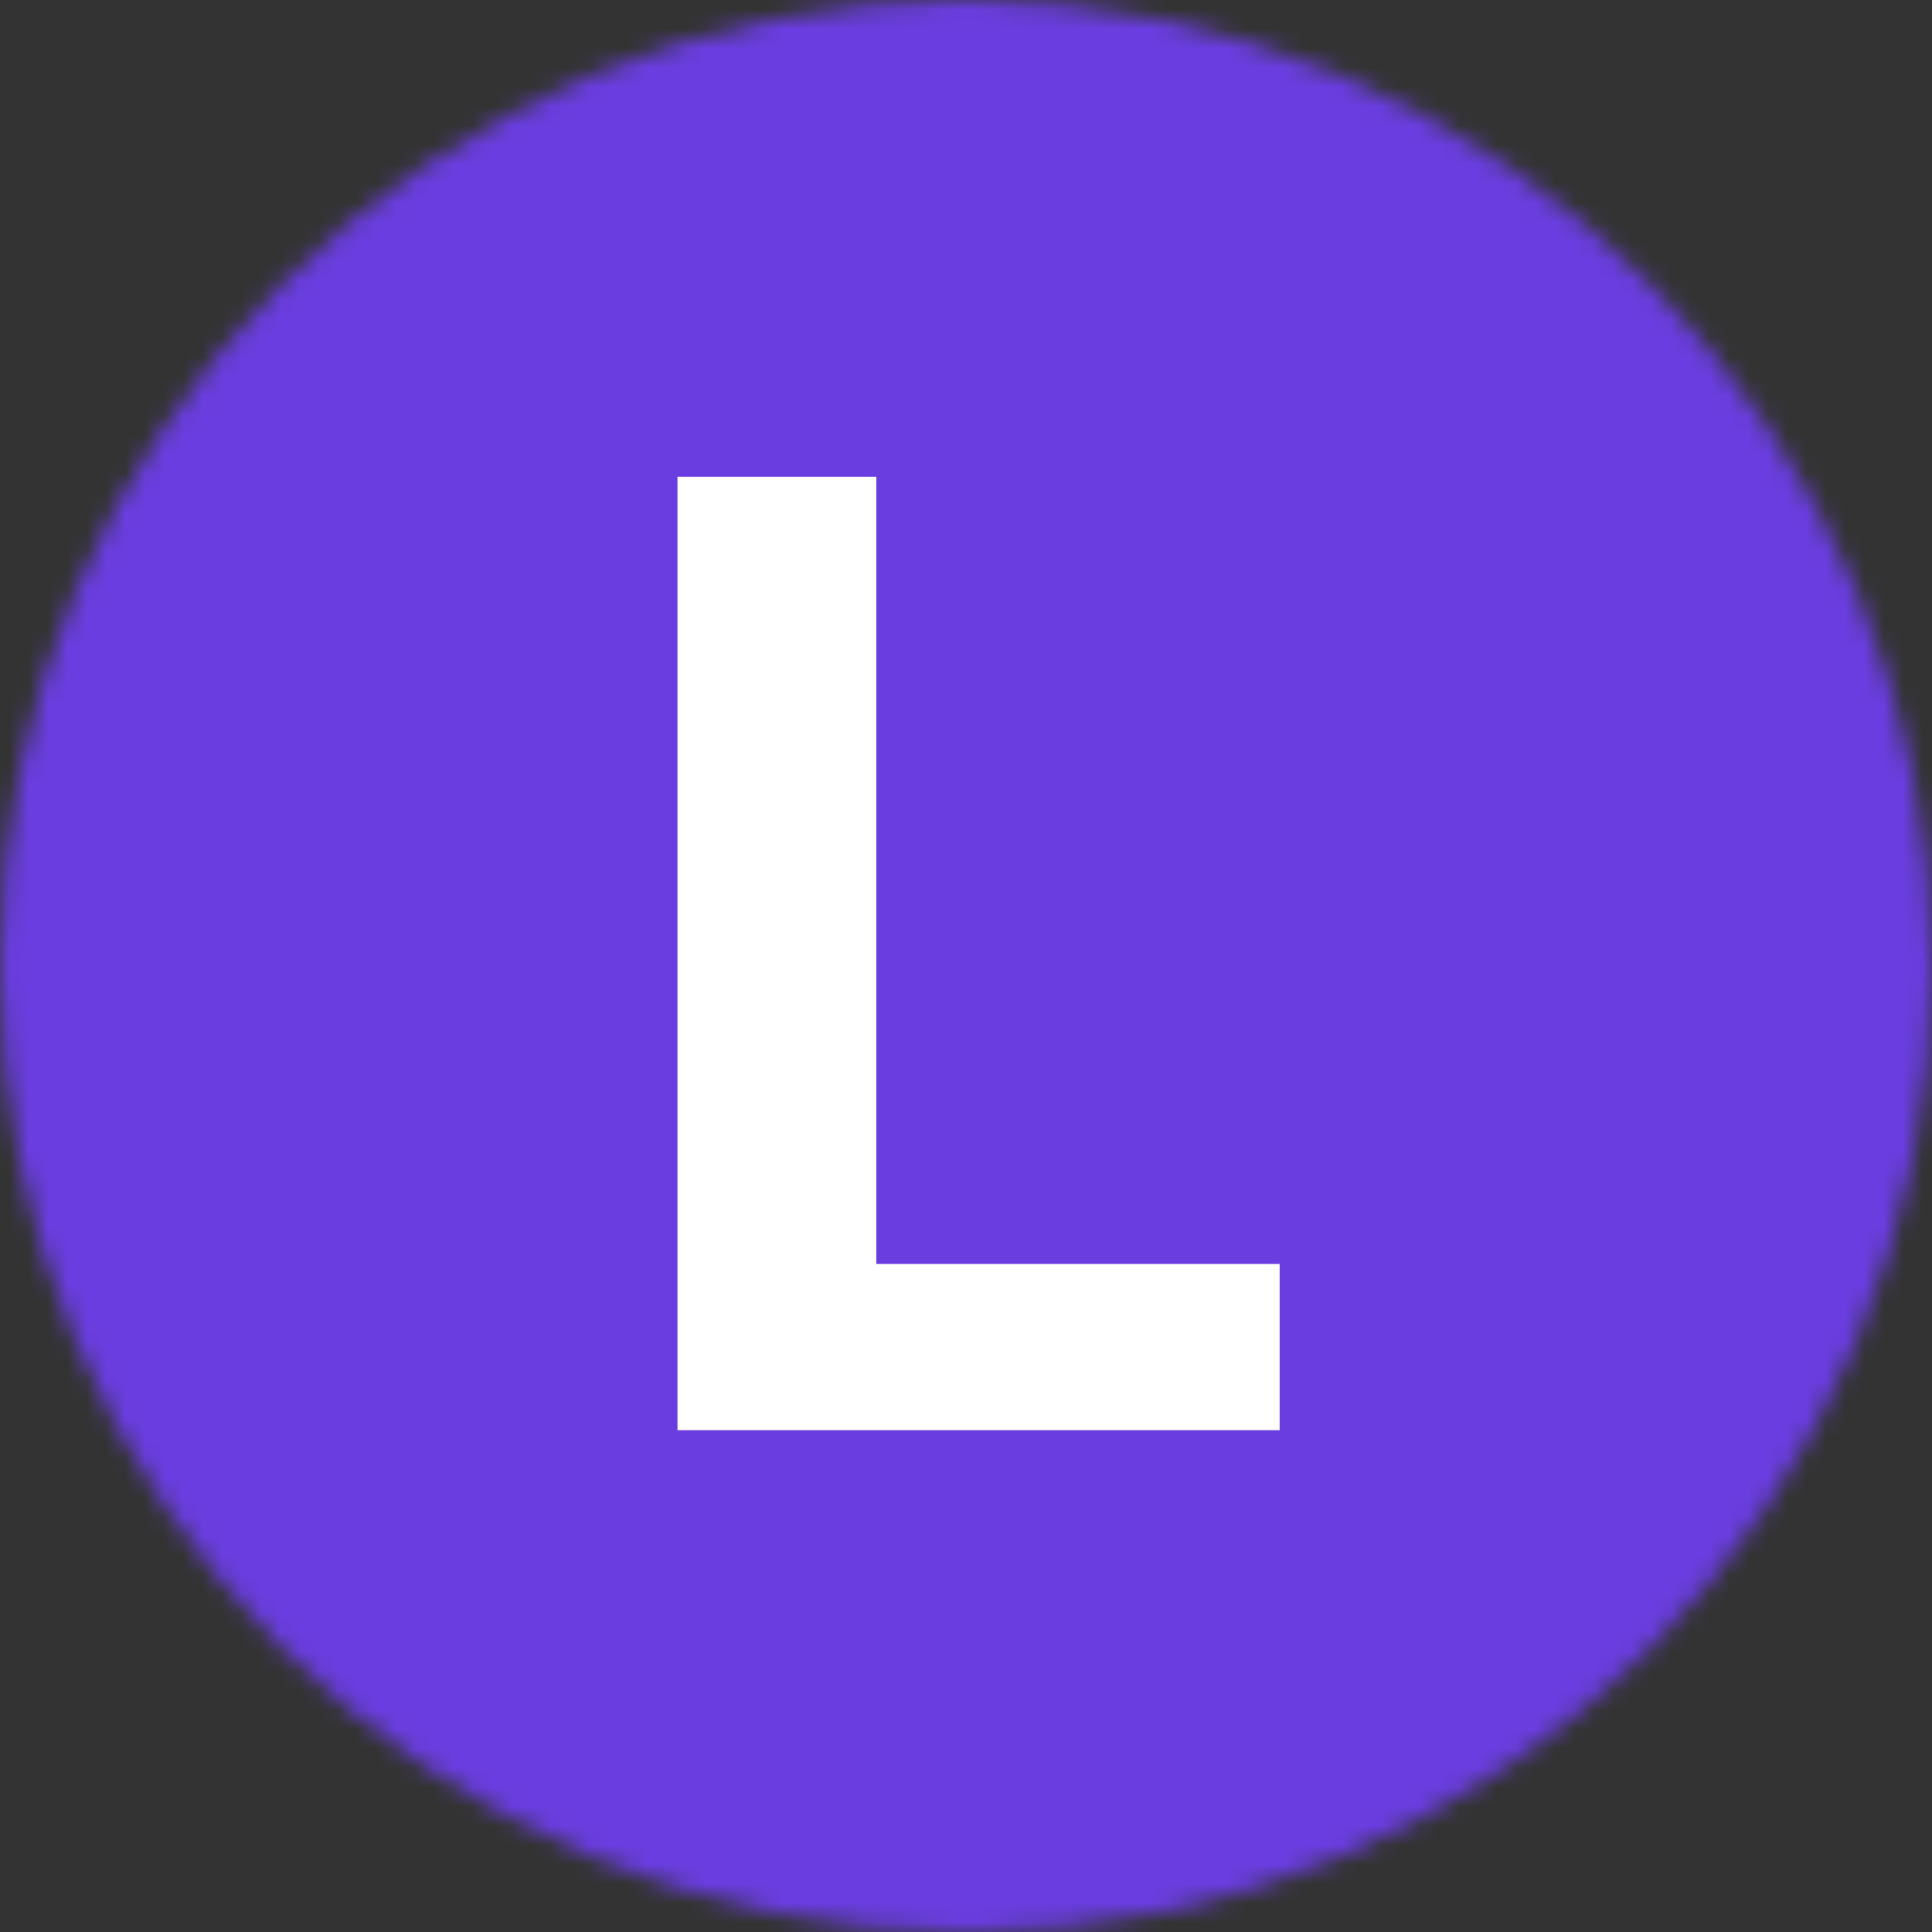 <svg width="100" height="100" viewBox="0 0 100 100" fill="none" xmlns="http://www.w3.org/2000/svg">
<rect x="0" y="0" width="100" height="100" fill="#333333" stroke="none"/>
<mask id="mask0_460_12412" style="mask-type:alpha" maskUnits="userSpaceOnUse" x="0" y="0" width="100" height="100">
<circle cx="50" cy="50" r="50" fill="#D9D9D9"/>
</mask>
<g mask="url(#mask0_460_12412)">
<rect x="-14.286" y="-18.182" width="136.364" height="136.364" fill="#E8E8E8"/>
<rect x="-14.286" y="-10.39" width="124.675" height="115.584" fill="#6A3DE0"/>
<path d="M35.065 74.026V24.675H45.359V65.423H66.234V74.026H35.065Z" fill="white"/>
</g>
</svg>
